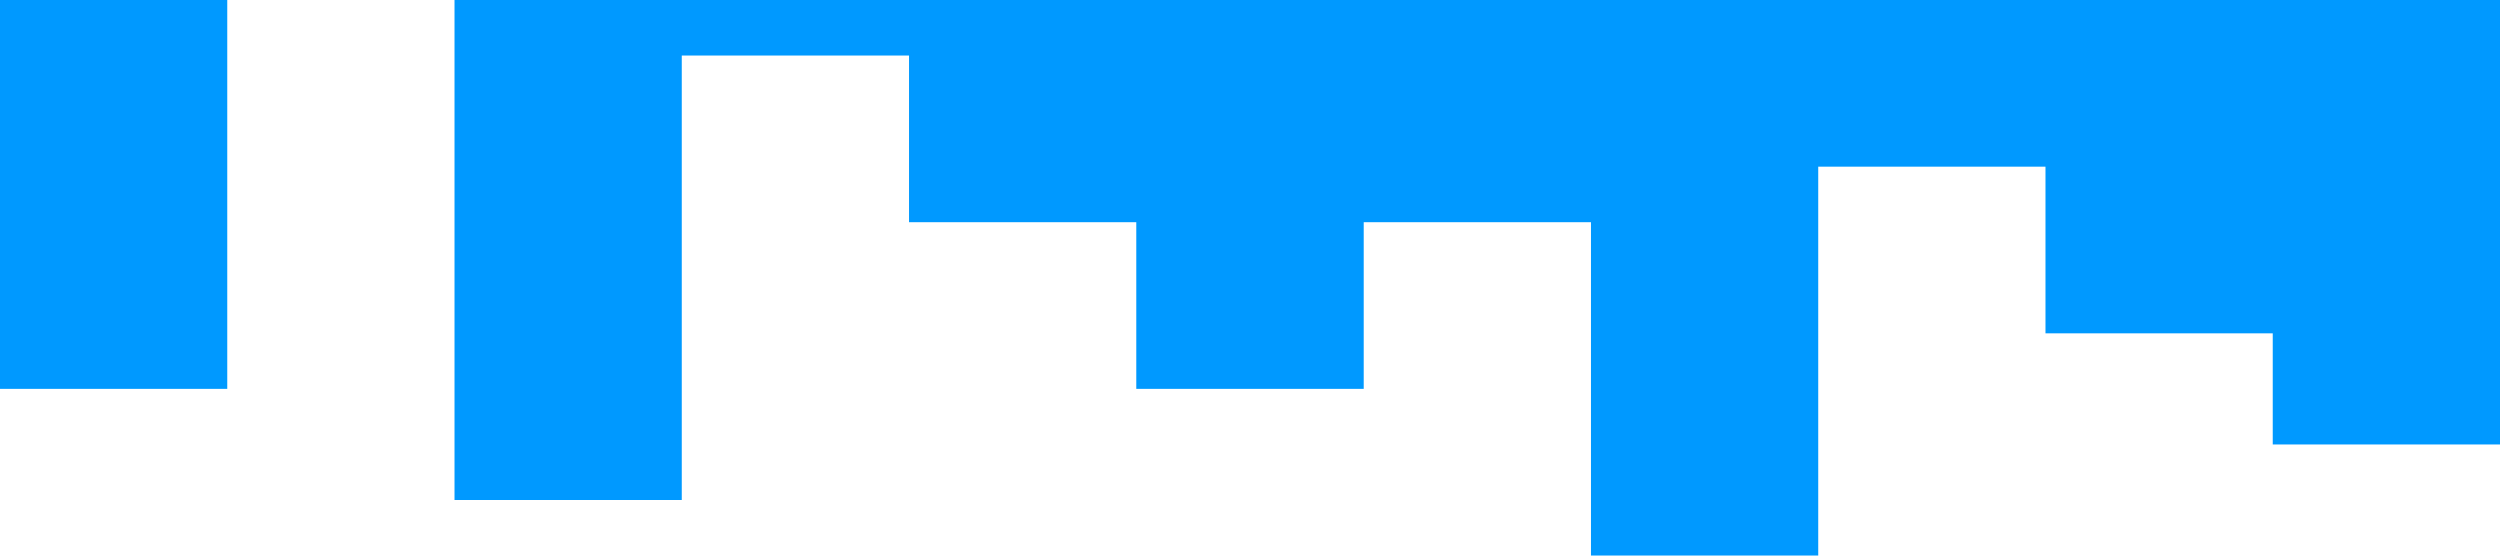 <svg xmlns="http://www.w3.org/2000/svg" viewBox="0 0 1440 320">
        <path fill="#0099ff" fill-opacity="1" d="M0,32L0,224L130.9,224L130.9,0L261.8,0L261.8,288L392.7,288L392.7,32L523.6,32L523.6,128L654.5,128L654.5,224L785.5,224L785.5,128L916.4,128L916.4,320L1047.3,320L1047.3,96L1178.2,96L1178.2,192L1309.1,192L1309.1,256L1440,256L1440,0L1309.1,0L1309.1,0L1178.2,0L1178.2,0L1047.3,0L1047.3,0L916.4,0L916.4,0L785.5,0L785.5,0L654.5,0L654.5,0L523.6,0L523.6,0L392.7,0L392.7,0L261.8,0L261.8,0L130.9,0L130.9,0L0,0L0,0Z">
        </path>
    </svg>